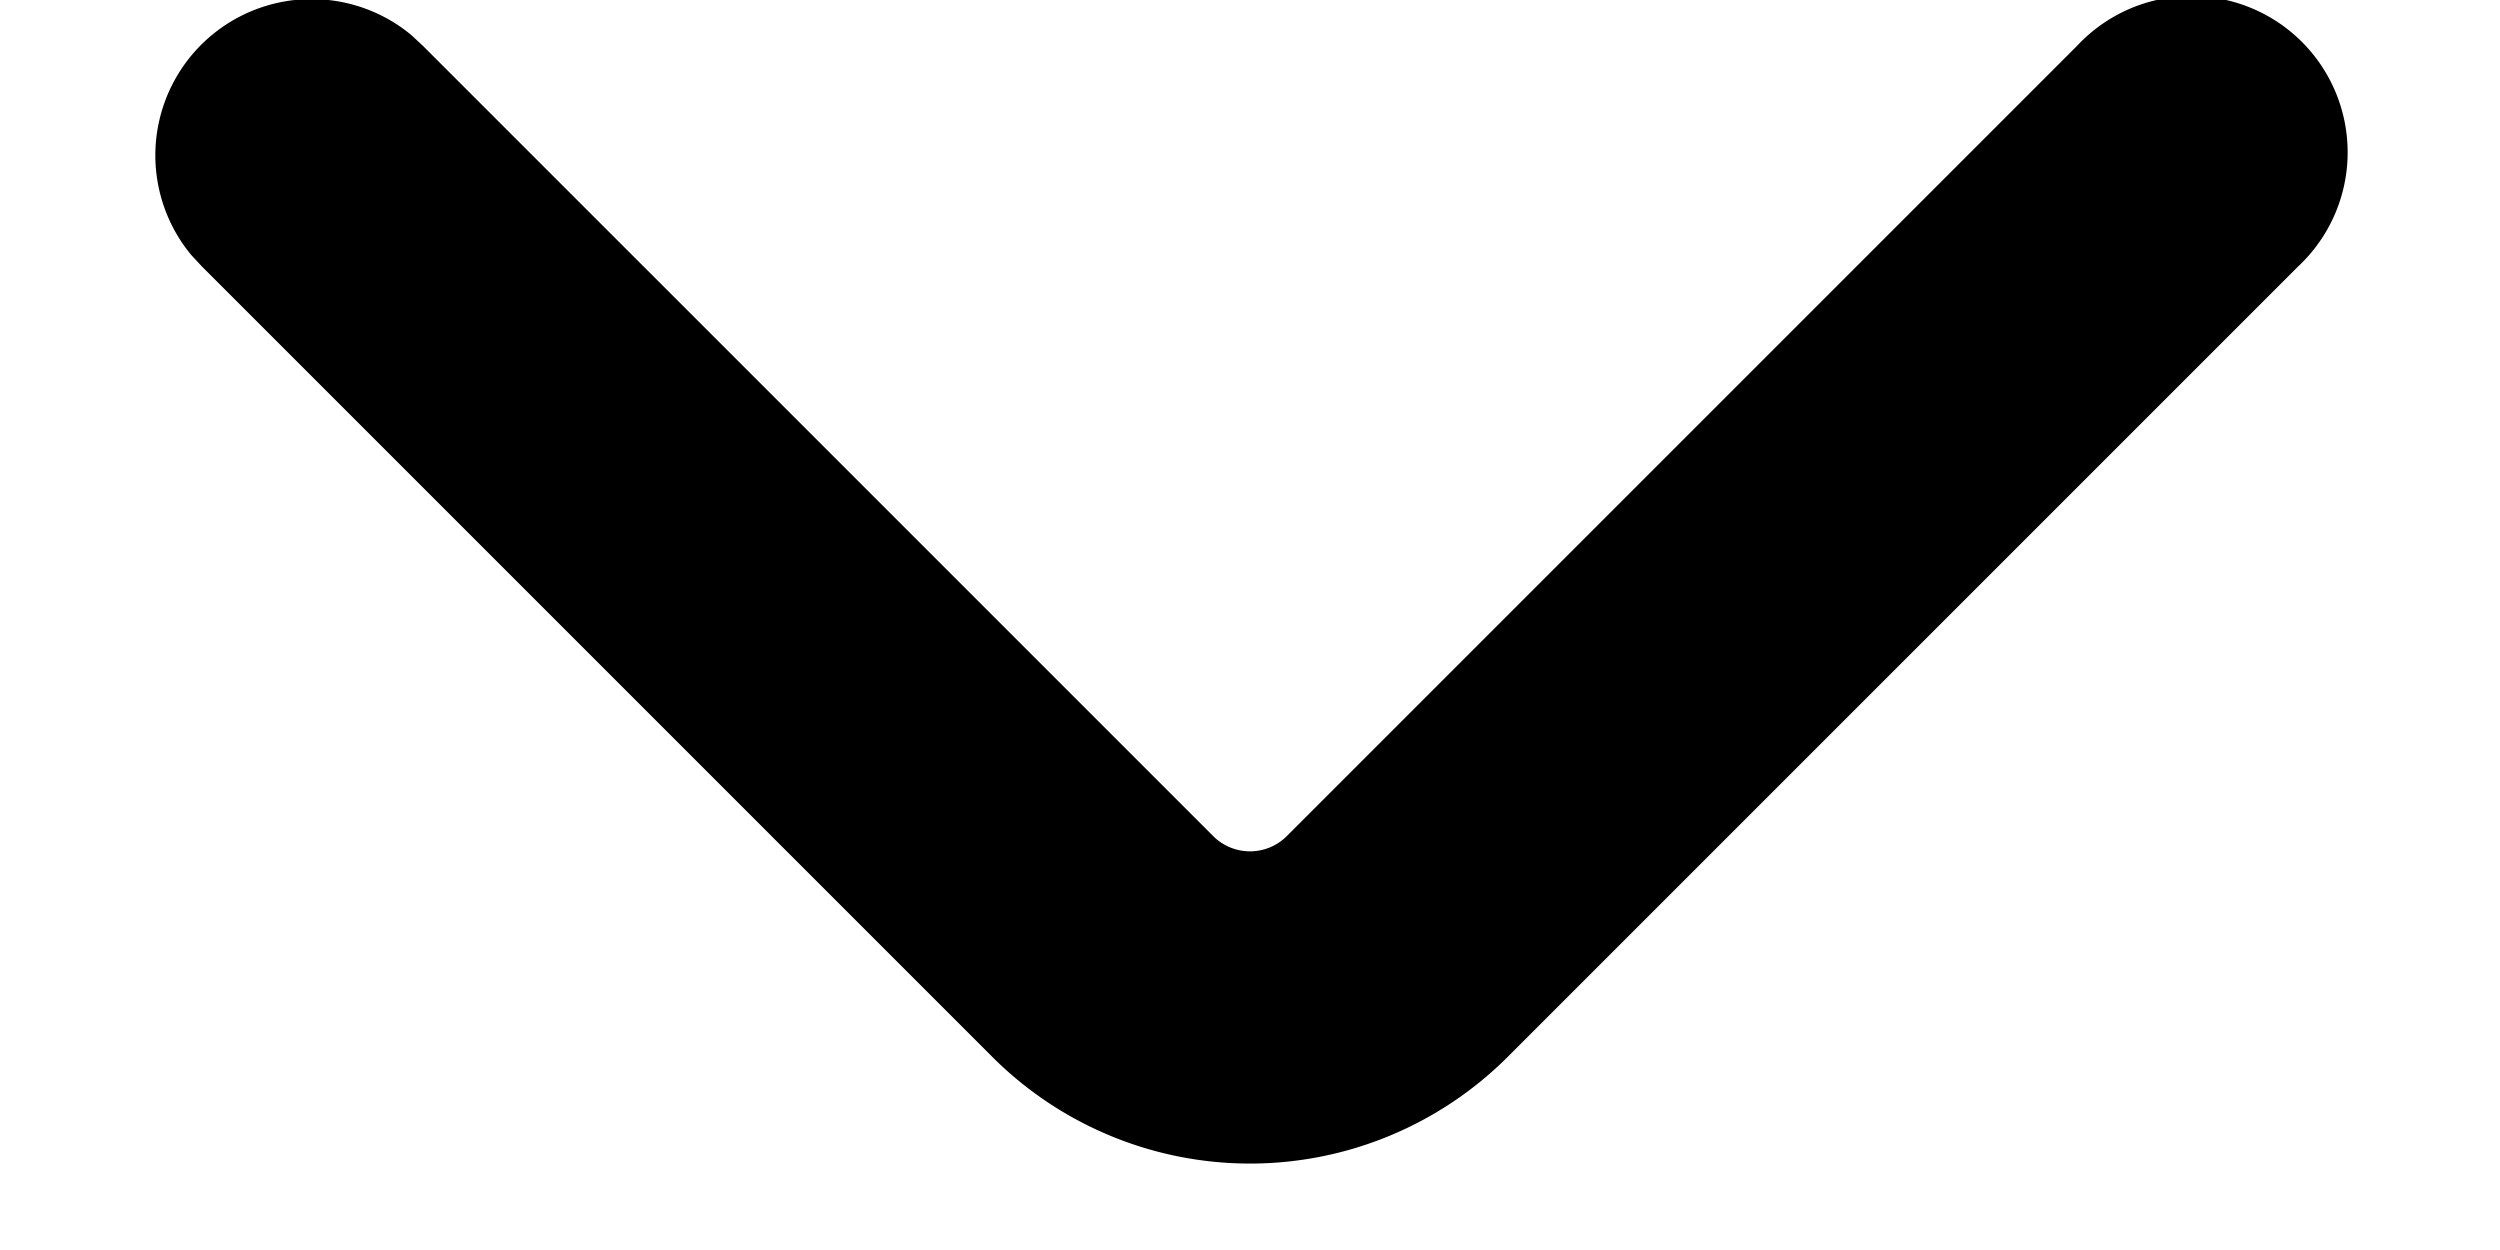 <svg xmlns="http://www.w3.org/2000/svg" viewBox="0 0 12 6" preserveAspectRatio="xMidYMin meet"><path d="M9.97.22a.75.75 0 1 1 1.06 1.06L7.237 5.073a1.75 1.75 0 0 1-2.474 0L.97 1.28l-.052-.056A.75.75 0 0 1 1.974.168L2.03.22l3.793 3.793a.25.25 0 0 0 .354 0z"/></svg>